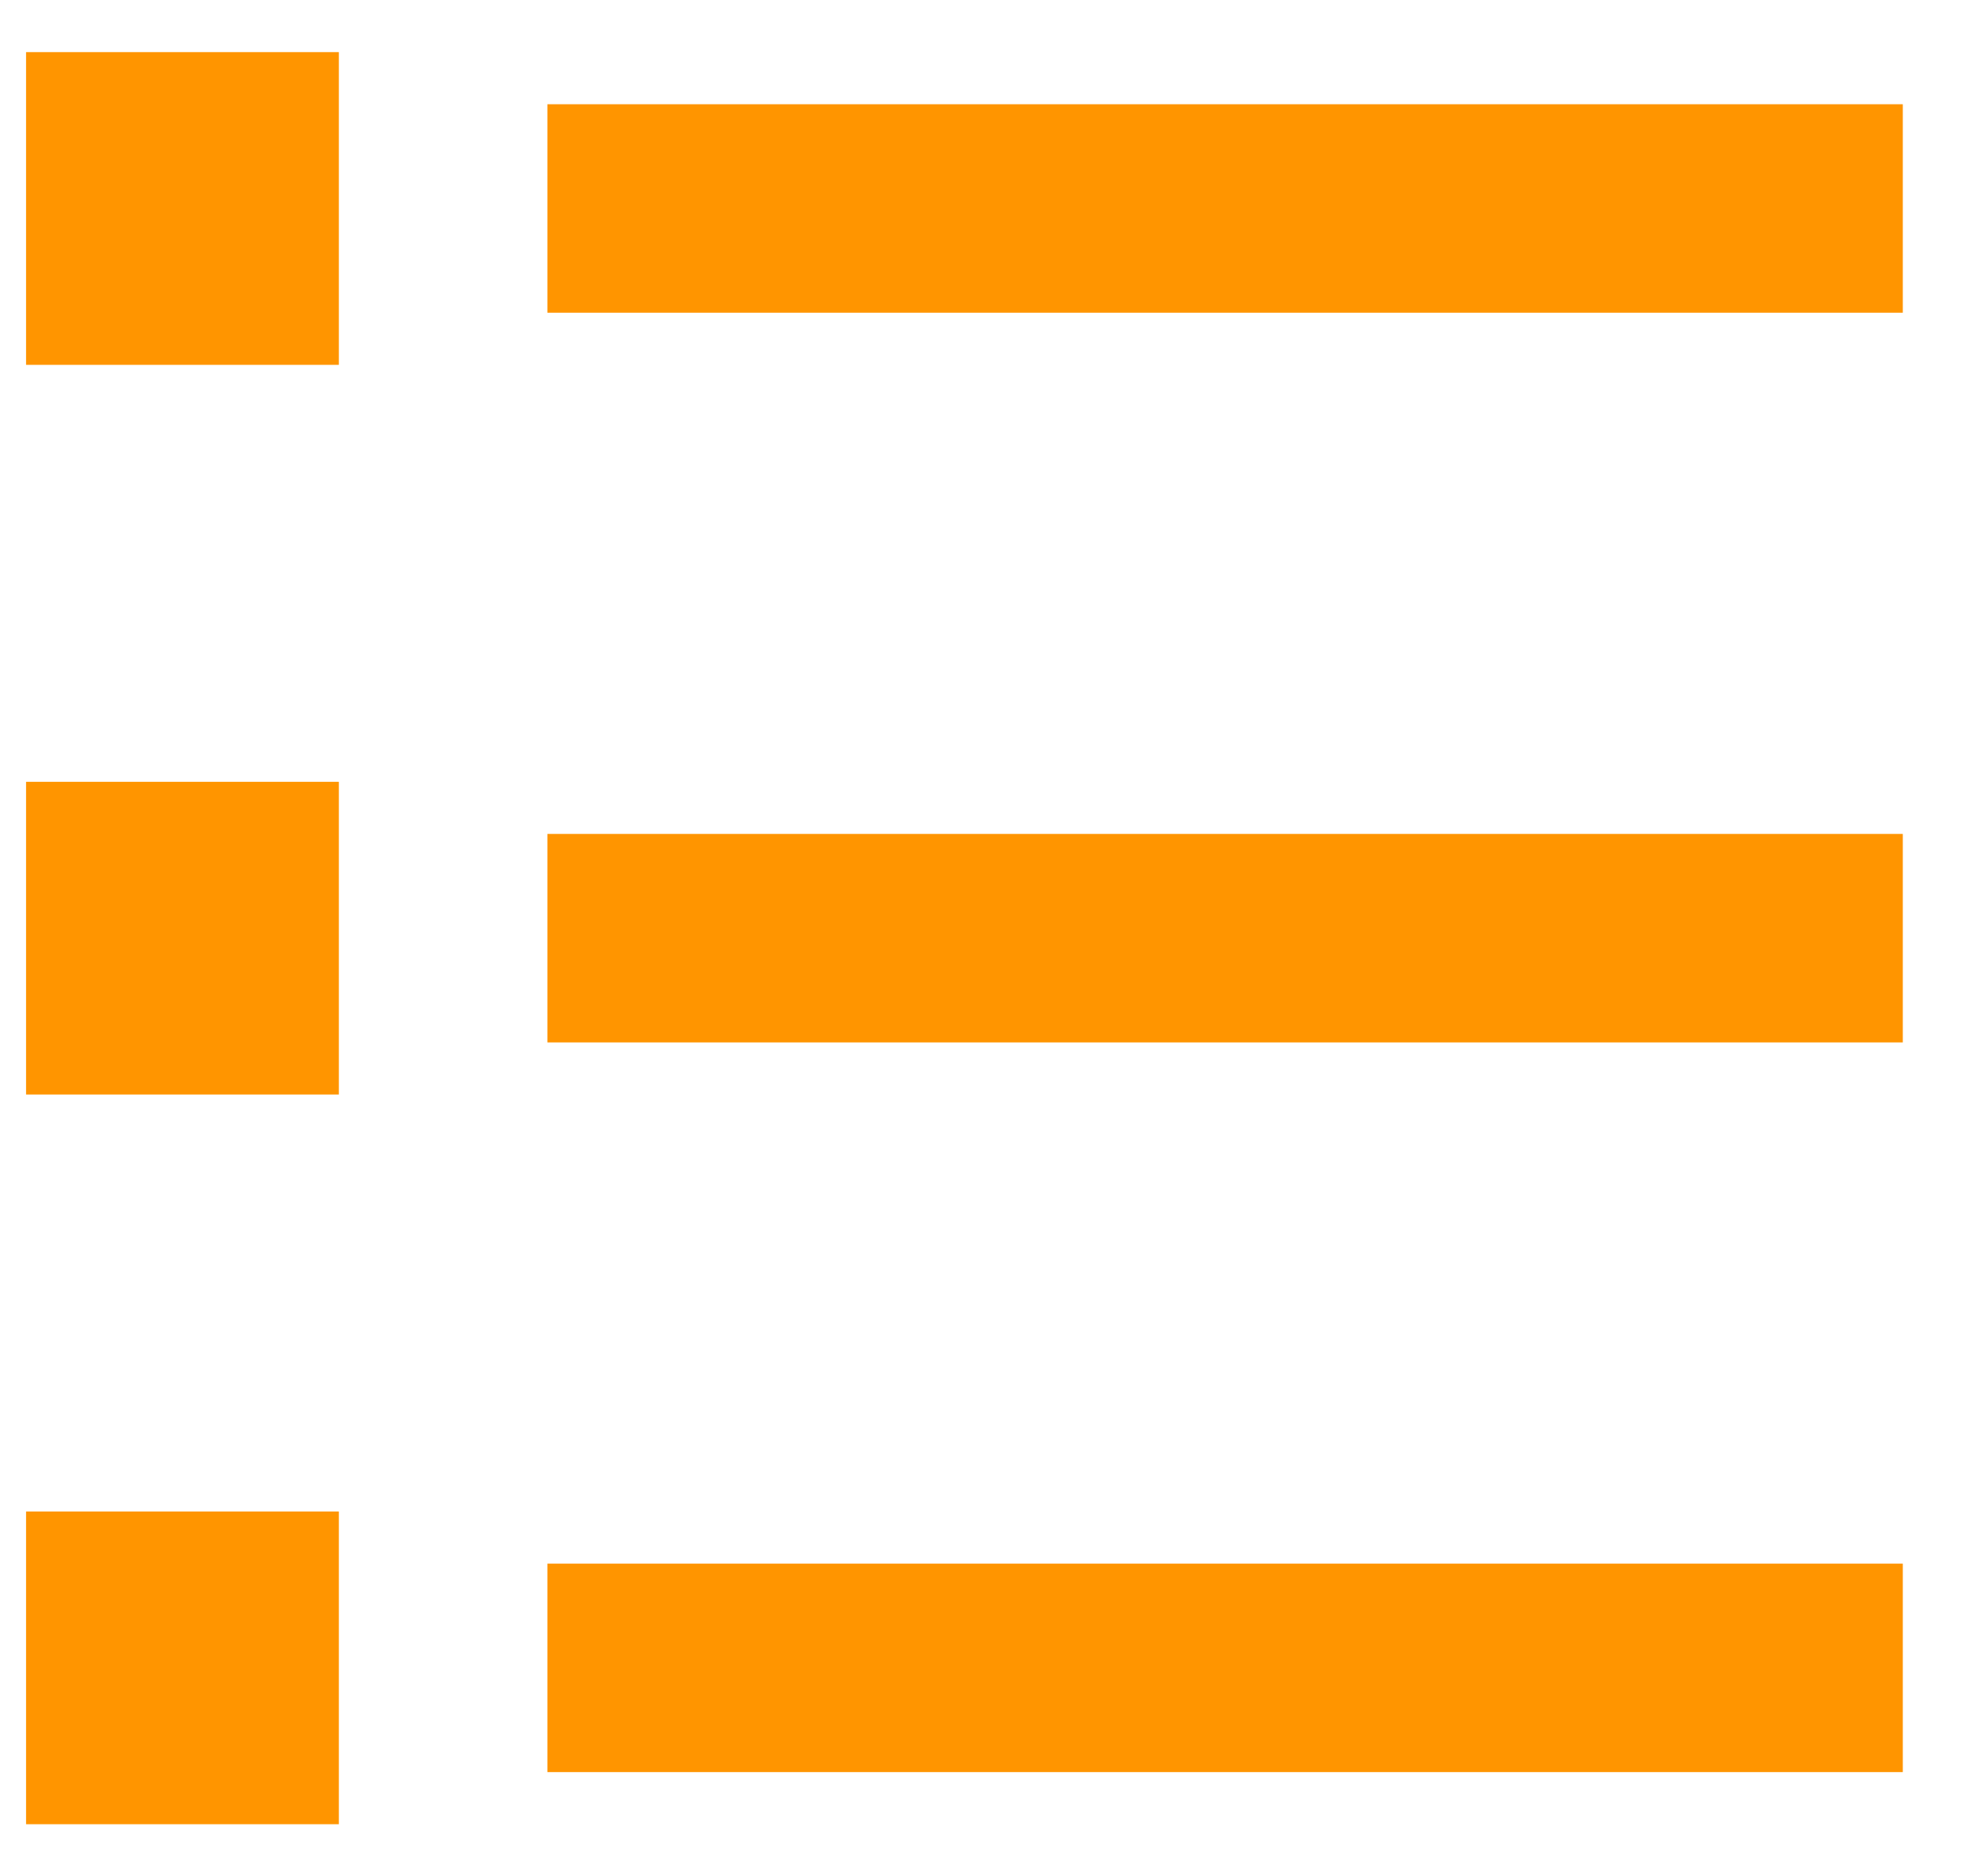 <svg width="19" height="18" viewBox="0 0 19 18" fill="none" xmlns="http://www.w3.org/2000/svg">
<path d="M5.25 1H18.25V3H5.25V1ZM0.25 0.5H3.25V3.5H0.25V0.5ZM0.25 7.5H3.25V10.5H0.25V7.5ZM0.25 14.5H3.25V17.5H0.25V14.5ZM5.25 8H18.25V10H5.25V8ZM5.25 15H18.25V17H5.25V15Z" fill="#FF9500"/>
</svg>
